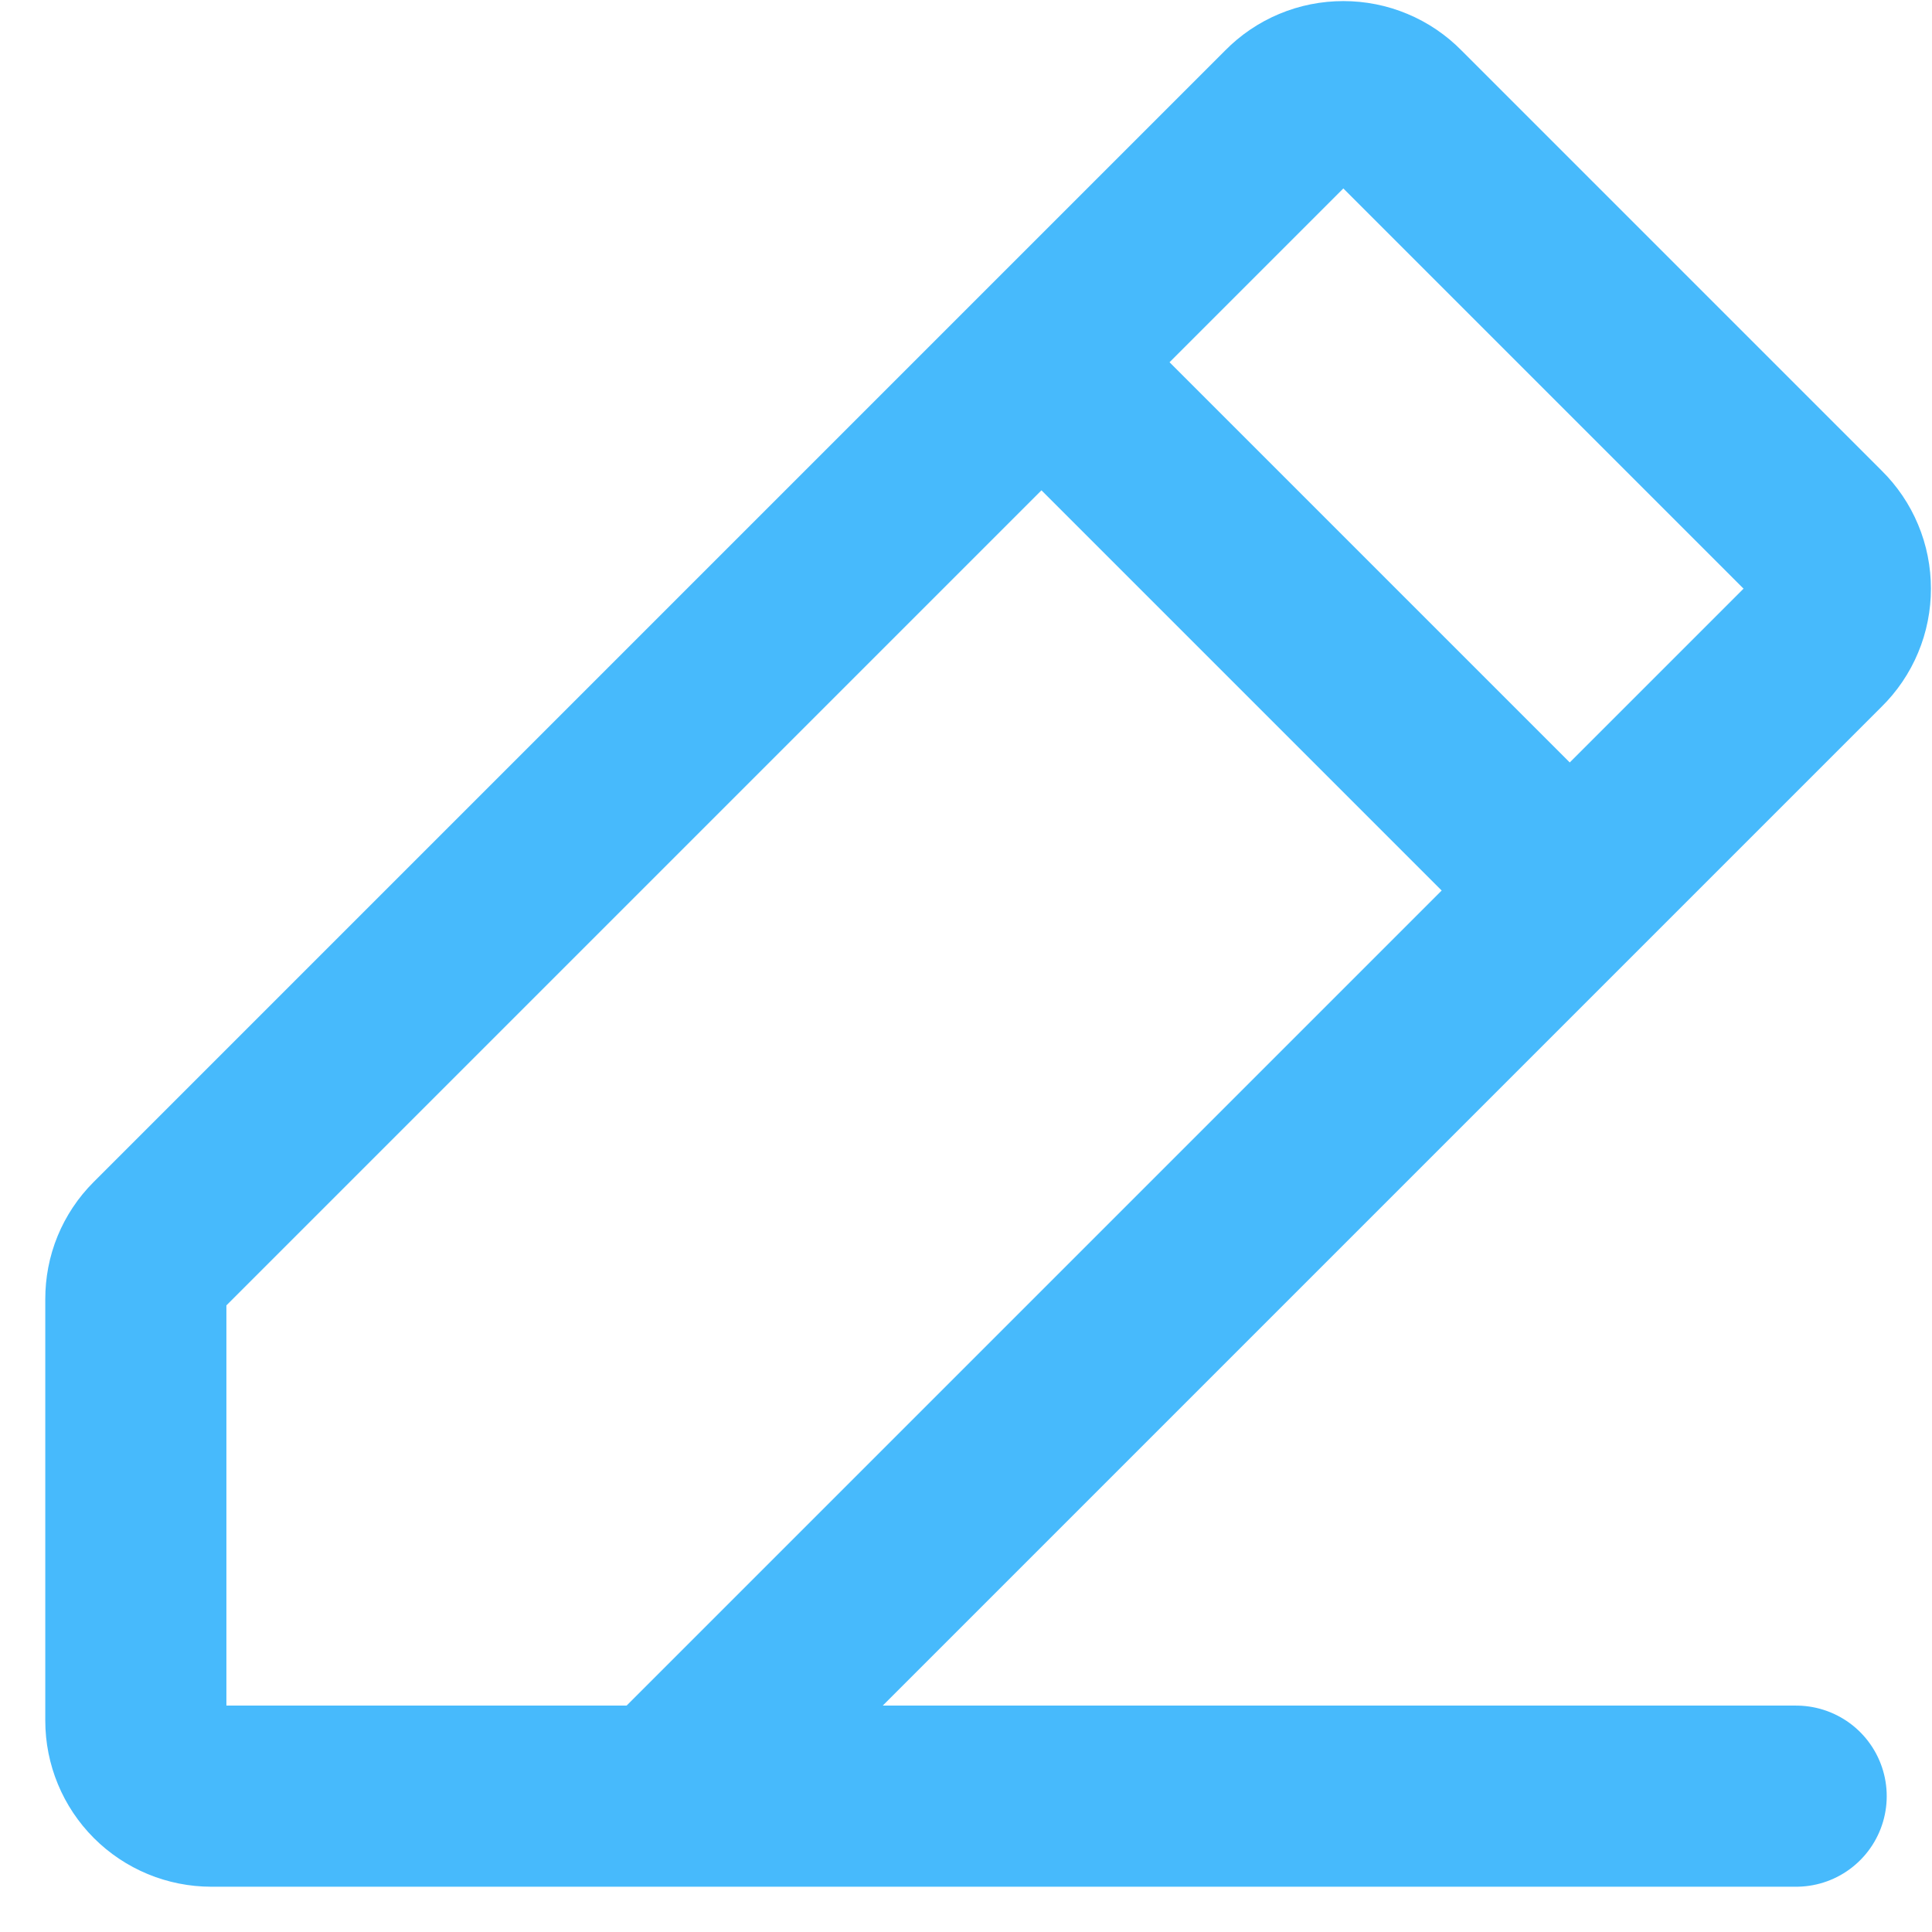 <svg class="svgButton" width="16" height="16" viewBox="0 0 16 16" fill="none" xmlns="http://www.w3.org/2000/svg">
<path d="M5.5 14.875H1.75C1.584 14.875 1.425 14.809 1.308 14.692C1.191 14.575 1.125 14.416 1.125 14.25V10.758C1.125 10.677 1.14 10.596 1.171 10.521C1.202 10.446 1.247 10.378 1.305 10.32L10.68 0.945C10.738 0.886 10.807 0.839 10.884 0.807C10.96 0.775 11.042 0.759 11.125 0.759C11.208 0.759 11.29 0.775 11.366 0.807C11.443 0.839 11.512 0.886 11.57 0.945L15.055 4.43C15.114 4.488 15.161 4.557 15.193 4.634C15.225 4.71 15.241 4.792 15.241 4.875C15.241 4.958 15.225 5.04 15.193 5.116C15.161 5.193 15.114 5.262 15.055 5.32L5.5 14.875ZM5.5 14.875H14.875M8.625 3L13 7.375" stroke="#47BAFC" stroke-width="1.5" stroke-linecap="round" stroke-linejoin="round"/>
</svg>

